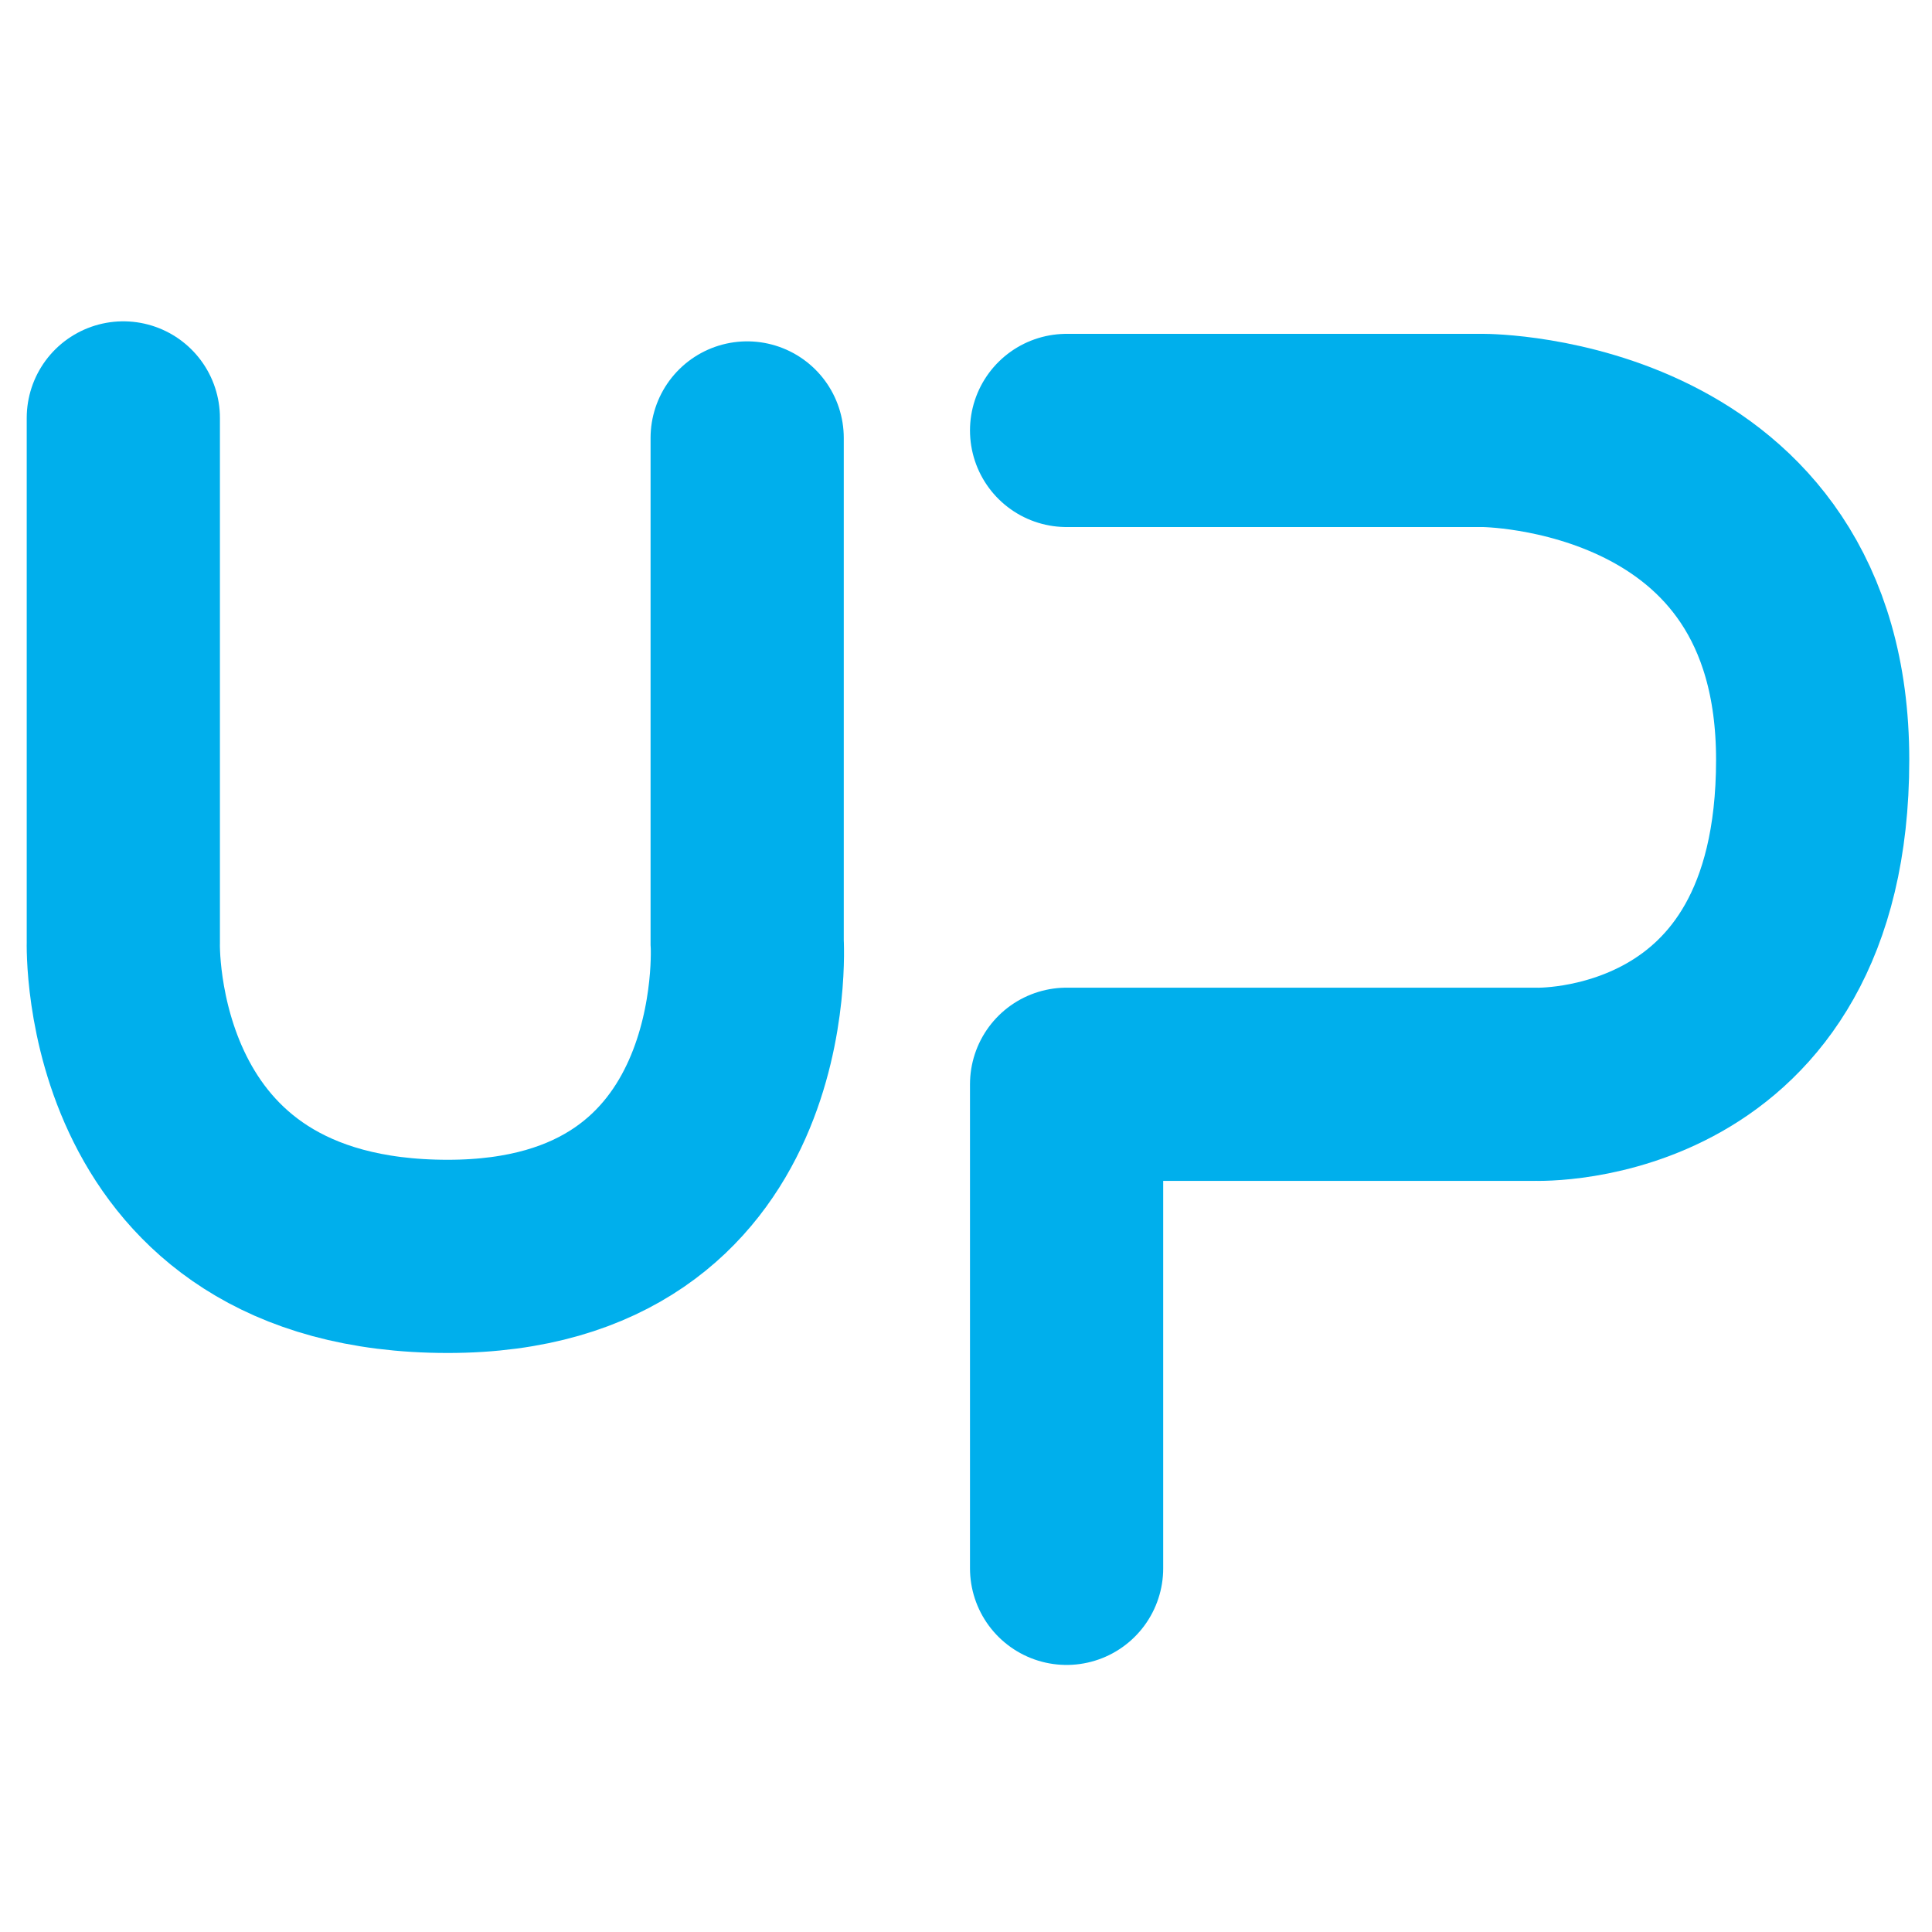 <?xml version="1.0" encoding="utf-8"?>
<!-- Generator: Adobe Illustrator 16.0.0, SVG Export Plug-In . SVG Version: 6.00 Build 0)  -->
<!DOCTYPE svg PUBLIC "-//W3C//DTD SVG 1.1//EN" "http://www.w3.org/Graphics/SVG/1.1/DTD/svg11.dtd">
<svg version="1.1" id="Layer_1" xmlns="http://www.w3.org/2000/svg" xmlns:xlink="http://www.w3.org/1999/xlink" x="0px" y="0px"
	 width="60px" height="60px" viewBox="0 0 60 60" enable-background="new 0 0 60 60" xml:space="preserve">
<g>
	<path fill="none" stroke="#00AFEC" stroke-width="6" stroke-linecap="round" stroke-miterlimit="10" d="M3.83,12.979v16.274
		c0,0-0.311,9.765,10.075,9.765c9.919,0,9.299-9.765,9.299-9.765V13.601"/>
	<path fill="none" stroke="#00AFEC" stroke-width="6" stroke-linecap="round" stroke-linejoin="round" stroke-miterlimit="10" d="
		M33.124,13.368l12.941,0c0,0,10.229,0,10.229,10.229c0,10.385-8.602,10.076-8.602,10.076H33.124v15.033"/>
</g>
</svg>
